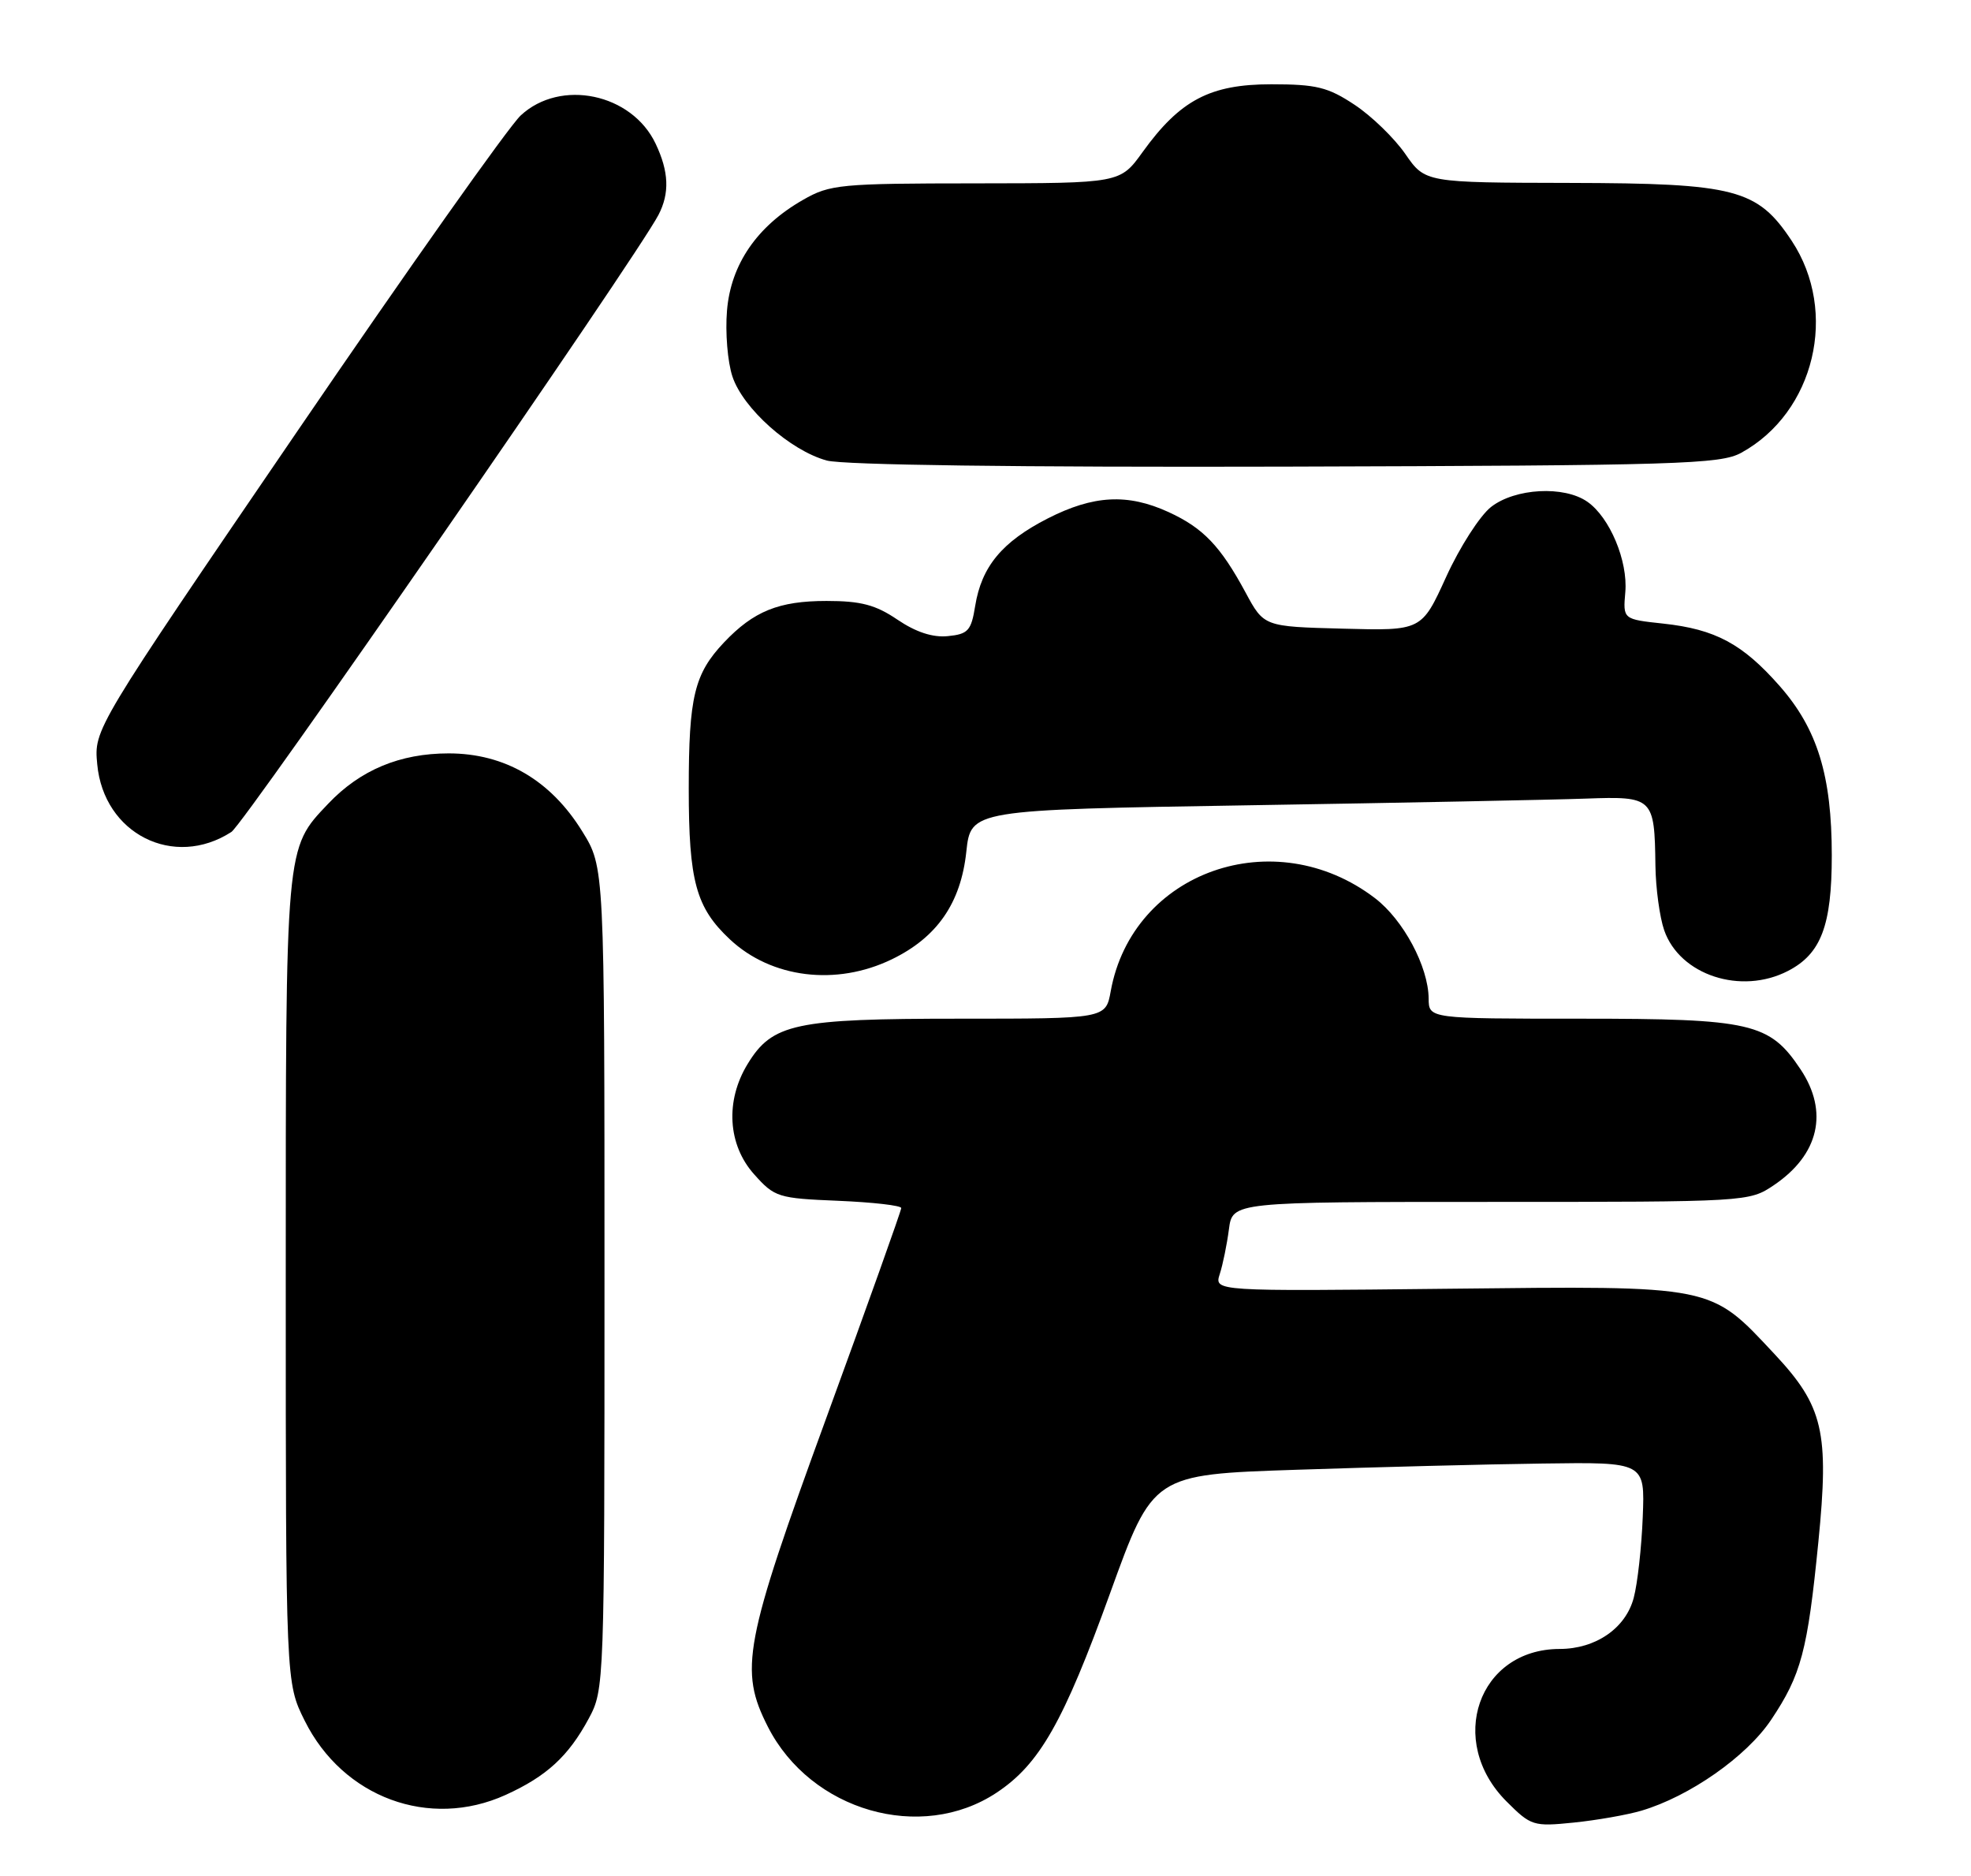 <?xml version="1.0" encoding="UTF-8" standalone="no"?>
<!DOCTYPE svg PUBLIC "-//W3C//DTD SVG 1.1//EN" "http://www.w3.org/Graphics/SVG/1.1/DTD/svg11.dtd" >
<svg xmlns="http://www.w3.org/2000/svg" xmlns:xlink="http://www.w3.org/1999/xlink" version="1.1" viewBox="0 0 269 256">
 <g >
 <path fill="currentColor"
d=" M 224.01 247.07 C 230.58 245.13 238.37 239.68 241.72 234.67 C 245.83 228.53 246.69 225.30 248.17 210.38 C 249.66 195.38 248.84 191.88 242.20 184.78 C 233.31 175.28 234.17 175.45 197.61 175.85 C 165.72 176.20 165.72 176.20 166.47 173.85 C 166.89 172.56 167.45 169.81 167.72 167.75 C 168.21 164.00 168.21 164.00 203.46 164.00 C 238.49 164.00 238.72 163.99 242.09 161.72 C 248.26 157.56 249.61 151.70 245.73 145.90 C 241.51 139.57 239.02 139.00 215.75 139.00 C 195.00 139.00 195.00 139.00 194.98 136.25 C 194.94 131.89 191.53 125.51 187.65 122.55 C 173.93 112.08 154.55 118.91 151.59 135.25 C 150.91 139.00 150.91 139.00 130.92 139.00 C 108.48 139.00 105.40 139.66 102.03 145.19 C 98.96 150.21 99.32 156.21 102.92 160.23 C 105.72 163.37 106.18 163.51 114.42 163.85 C 119.14 164.05 123.00 164.49 123.00 164.84 C 123.00 165.19 118.40 178.08 112.77 193.49 C 101.53 224.26 100.85 227.86 104.81 235.64 C 110.67 247.11 125.70 251.44 136.00 244.62 C 141.88 240.73 145.14 234.99 151.52 217.35 C 157.36 201.20 157.36 201.20 176.93 200.55 C 187.69 200.19 202.80 199.80 210.50 199.70 C 224.50 199.50 224.50 199.50 224.20 207.00 C 224.04 211.12 223.49 216.08 222.97 218.02 C 221.88 222.17 217.78 225.00 212.85 225.00 C 201.75 225.02 197.38 237.58 205.61 245.81 C 208.95 249.15 209.28 249.25 214.79 248.69 C 217.93 248.37 222.08 247.64 224.01 247.07 Z  M 69.00 244.92 C 74.60 242.38 77.58 239.64 80.35 234.50 C 82.48 230.54 82.50 229.92 82.50 174.42 C 82.50 118.34 82.50 118.34 79.47 113.45 C 75.15 106.45 68.89 102.80 61.23 102.80 C 54.58 102.80 49.17 105.06 44.80 109.66 C 38.92 115.86 39.00 114.94 39.00 174.77 C 39.00 229.61 39.00 229.61 41.59 234.80 C 46.81 245.28 58.60 249.63 69.00 244.92 Z  M 244.03 132.48 C 248.54 130.15 250.00 126.29 250.00 116.73 C 250.00 105.83 248.04 99.47 242.89 93.61 C 237.82 87.85 234.11 85.86 227.00 85.09 C 221.50 84.50 221.50 84.50 221.82 80.80 C 222.19 76.54 219.70 70.60 216.65 68.47 C 213.47 66.24 206.77 66.61 203.49 69.18 C 201.97 70.38 199.21 74.67 197.37 78.72 C 194.02 86.07 194.02 86.07 183.26 85.78 C 172.50 85.50 172.50 85.50 169.99 80.84 C 166.57 74.51 164.22 72.05 159.50 69.88 C 153.90 67.31 149.23 67.56 142.98 70.75 C 136.76 73.93 133.96 77.31 133.09 82.69 C 132.55 86.06 132.12 86.53 129.36 86.80 C 127.29 87.01 124.99 86.25 122.48 84.55 C 119.50 82.53 117.50 82.00 112.81 82.00 C 106.29 82.00 102.86 83.39 98.81 87.66 C 94.76 91.95 94.00 95.08 94.00 107.60 C 94.00 120.25 94.98 123.84 99.63 128.19 C 105.29 133.48 114.13 134.57 121.71 130.90 C 127.89 127.91 131.13 123.23 131.88 116.23 C 132.50 110.50 132.50 110.50 170.50 109.88 C 191.40 109.54 212.07 109.13 216.43 108.97 C 225.62 108.64 225.81 108.82 225.93 118.10 C 225.97 121.18 226.51 125.16 227.13 126.94 C 229.26 133.06 237.62 135.80 244.03 132.48 Z  M 31.58 113.52 C 33.40 112.34 86.85 35.12 89.87 29.32 C 91.41 26.35 91.29 23.42 89.48 19.61 C 86.23 12.75 76.50 10.71 71.07 15.75 C 69.44 17.26 55.67 36.73 40.47 59.00 C 12.82 99.50 12.82 99.50 13.27 104.28 C 14.15 113.78 23.72 118.60 31.58 113.52 Z  M 237.63 61.79 C 247.67 56.29 250.95 42.56 244.53 32.86 C 239.85 25.79 236.85 25.01 214.29 24.96 C 194.50 24.92 194.50 24.92 191.79 21.00 C 190.29 18.84 187.18 15.82 184.86 14.29 C 181.24 11.89 179.65 11.50 173.50 11.50 C 165.15 11.50 161.05 13.66 155.94 20.75 C 152.88 25.00 152.88 25.00 133.19 25.02 C 114.66 25.03 113.27 25.16 109.60 27.27 C 103.32 30.85 99.74 36.07 99.22 42.38 C 98.97 45.35 99.30 49.39 99.96 51.37 C 101.40 55.74 107.85 61.48 112.84 62.84 C 115.11 63.45 138.98 63.77 175.50 63.67 C 229.14 63.52 234.78 63.34 237.63 61.79 Z "/>
</g>
</svg>
